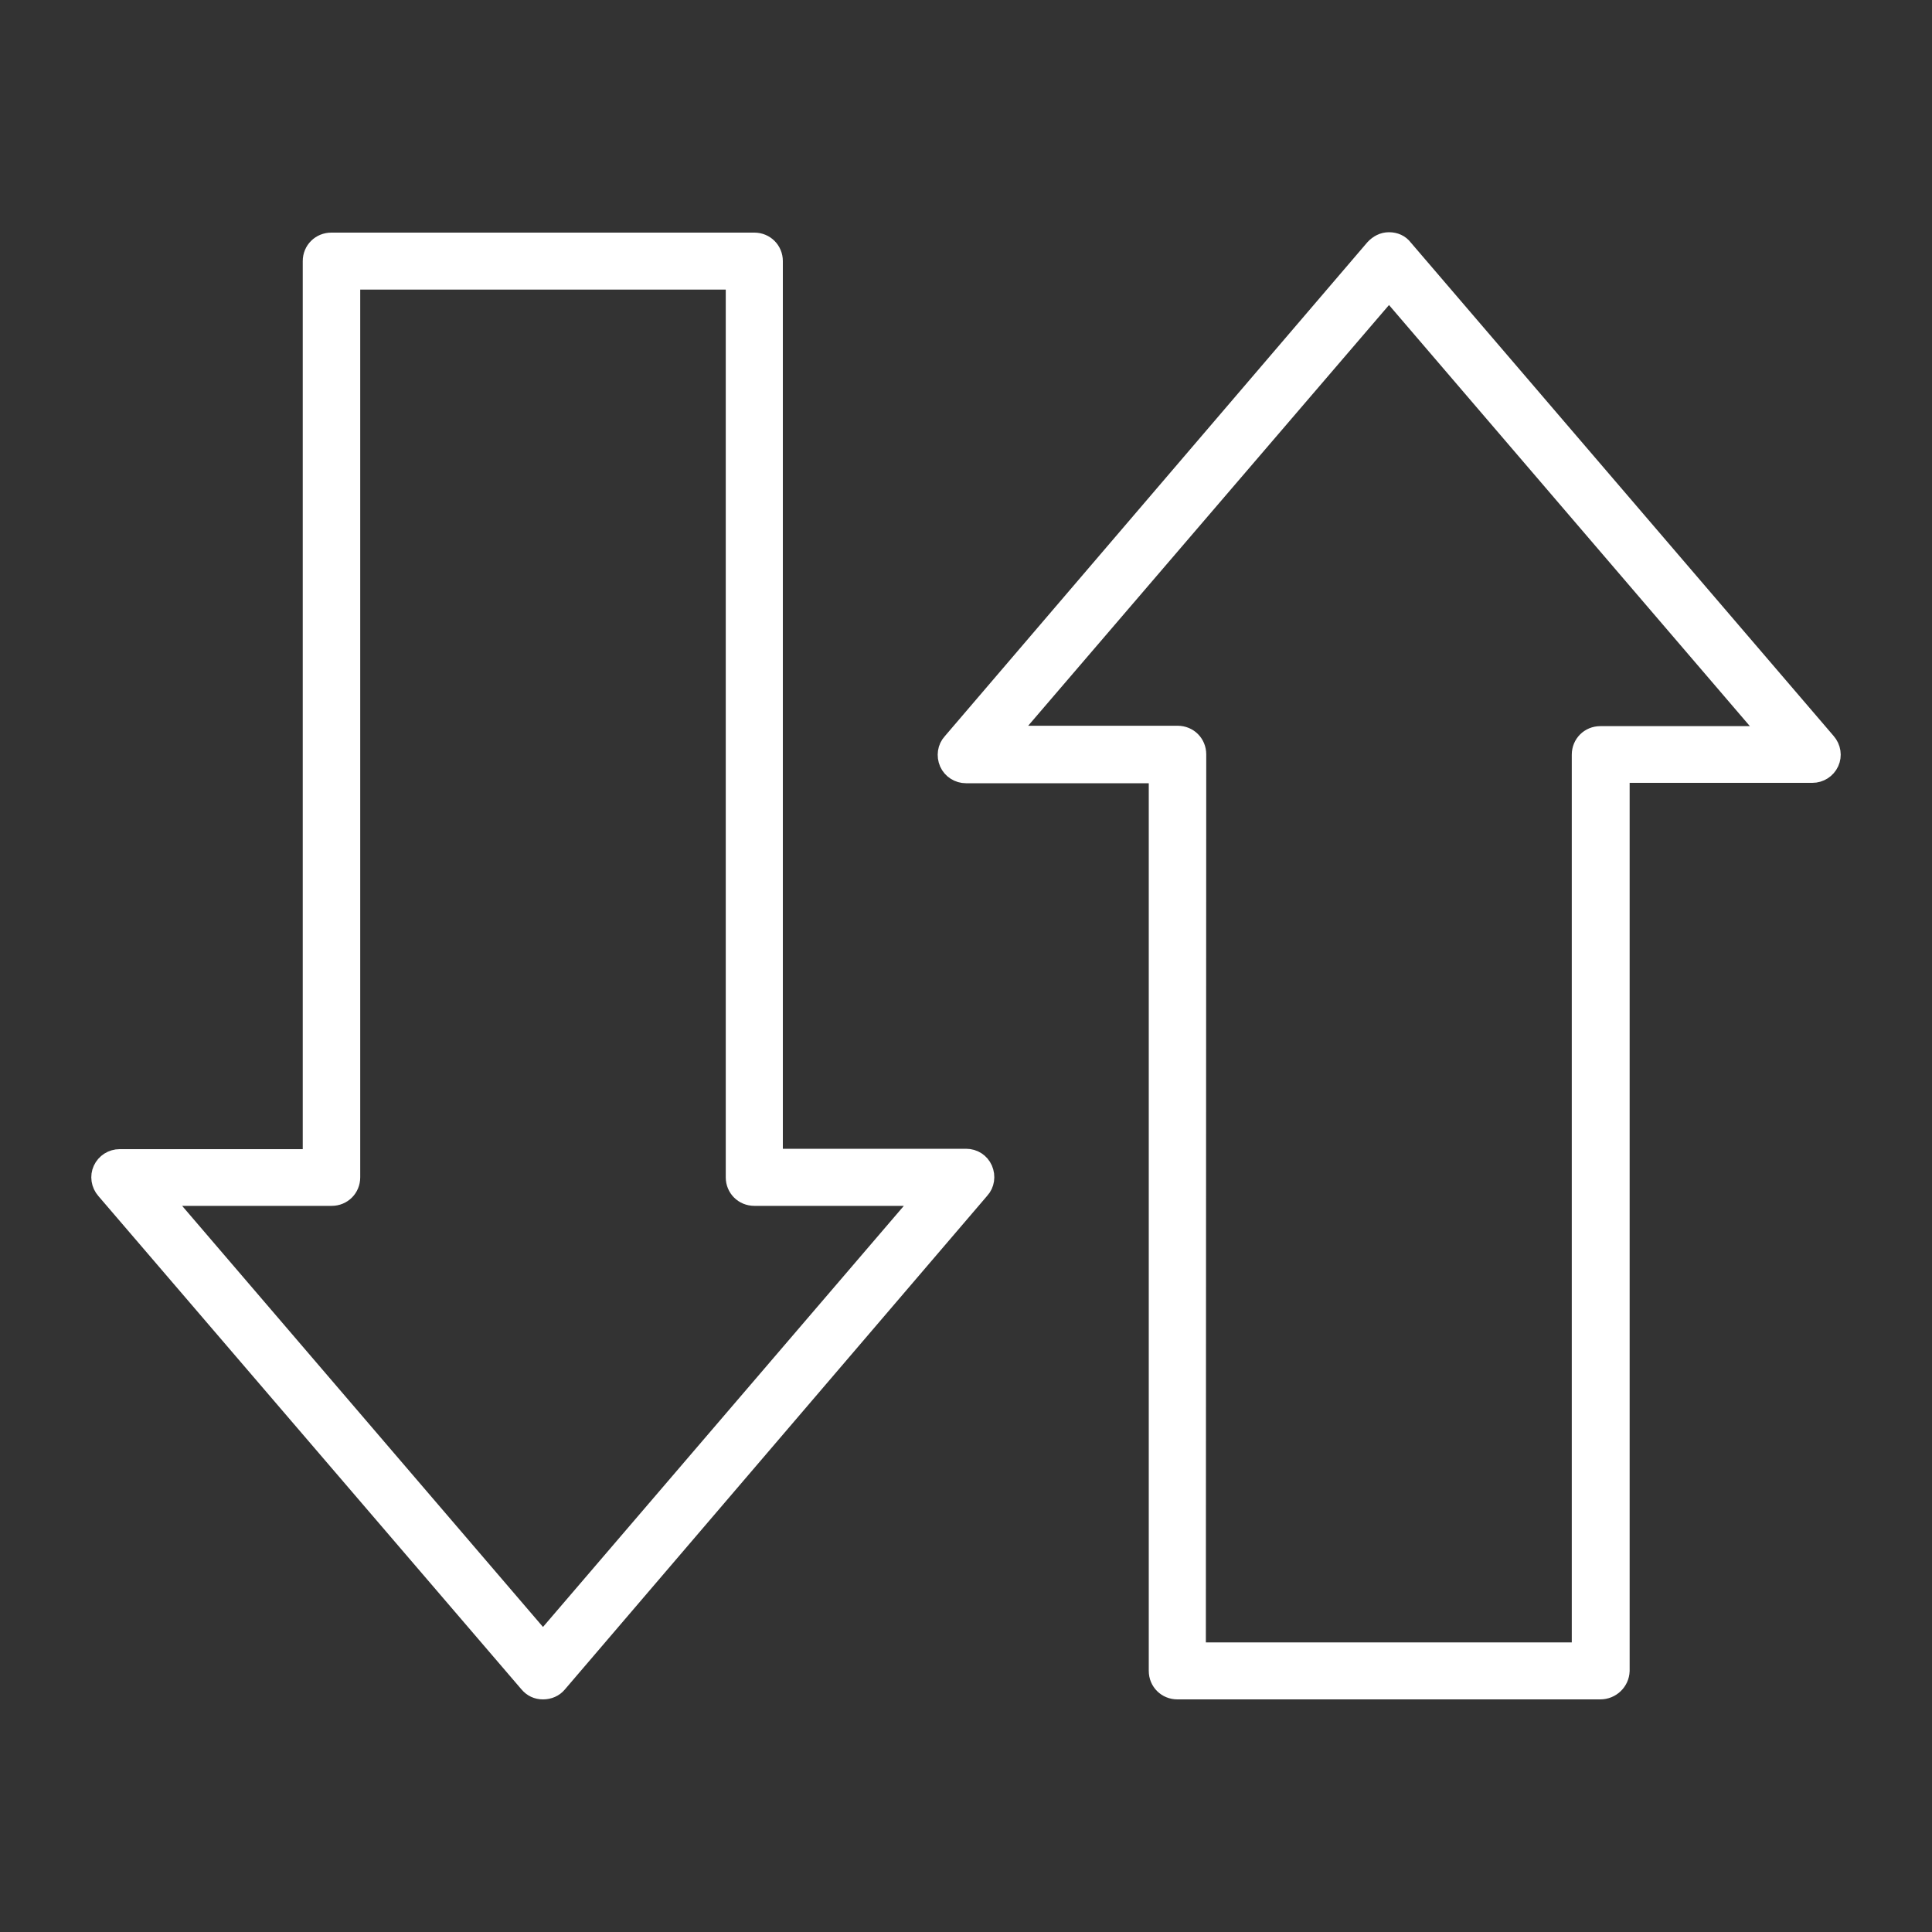 <svg width="20" height="20" viewBox="0 0 20 20" fill="none" xmlns="http://www.w3.org/2000/svg">
<rect x="0" y="0" width="20" height="20" fill="#333333" stroke="none"/>
<path d="M16.566 17.492H12.188C12.078 17.492 11.992 17.406 11.992 17.297V8.008H10C9.926 8.008 9.855 7.965 9.824 7.895C9.793 7.824 9.805 7.742 9.855 7.688L14.23 2.574C14.27 2.531 14.32 2.504 14.379 2.504C14.438 2.504 14.492 2.527 14.527 2.574L18.906 7.684C18.957 7.742 18.969 7.824 18.938 7.891C18.906 7.961 18.836 8.004 18.762 8.004H16.77V17.297C16.766 17.406 16.676 17.492 16.566 17.492ZM12.383 17.102H16.371V7.812C16.371 7.703 16.457 7.617 16.566 7.617H18.332L14.379 3.004L10.426 7.613H12.191C12.301 7.613 12.387 7.699 12.387 7.809L12.383 17.102ZM5.621 17.492C5.562 17.492 5.512 17.469 5.473 17.422L1.094 12.316C1.043 12.258 1.031 12.176 1.062 12.109C1.094 12.039 1.164 11.996 1.238 11.996H3.234V2.703C3.234 2.594 3.32 2.508 3.43 2.508H7.809C7.918 2.508 8.004 2.594 8.004 2.703V11.992H10C10.078 11.992 10.145 12.035 10.176 12.105C10.207 12.176 10.195 12.258 10.145 12.312L5.77 17.426C5.734 17.469 5.68 17.492 5.621 17.492ZM1.668 12.383L5.621 16.996L9.574 12.383H7.809C7.699 12.383 7.613 12.297 7.613 12.188V2.898H3.629V12.188C3.629 12.297 3.543 12.383 3.434 12.383H1.668Z" fill="white" stroke="white" stroke-width="0.2"/>
</svg>
